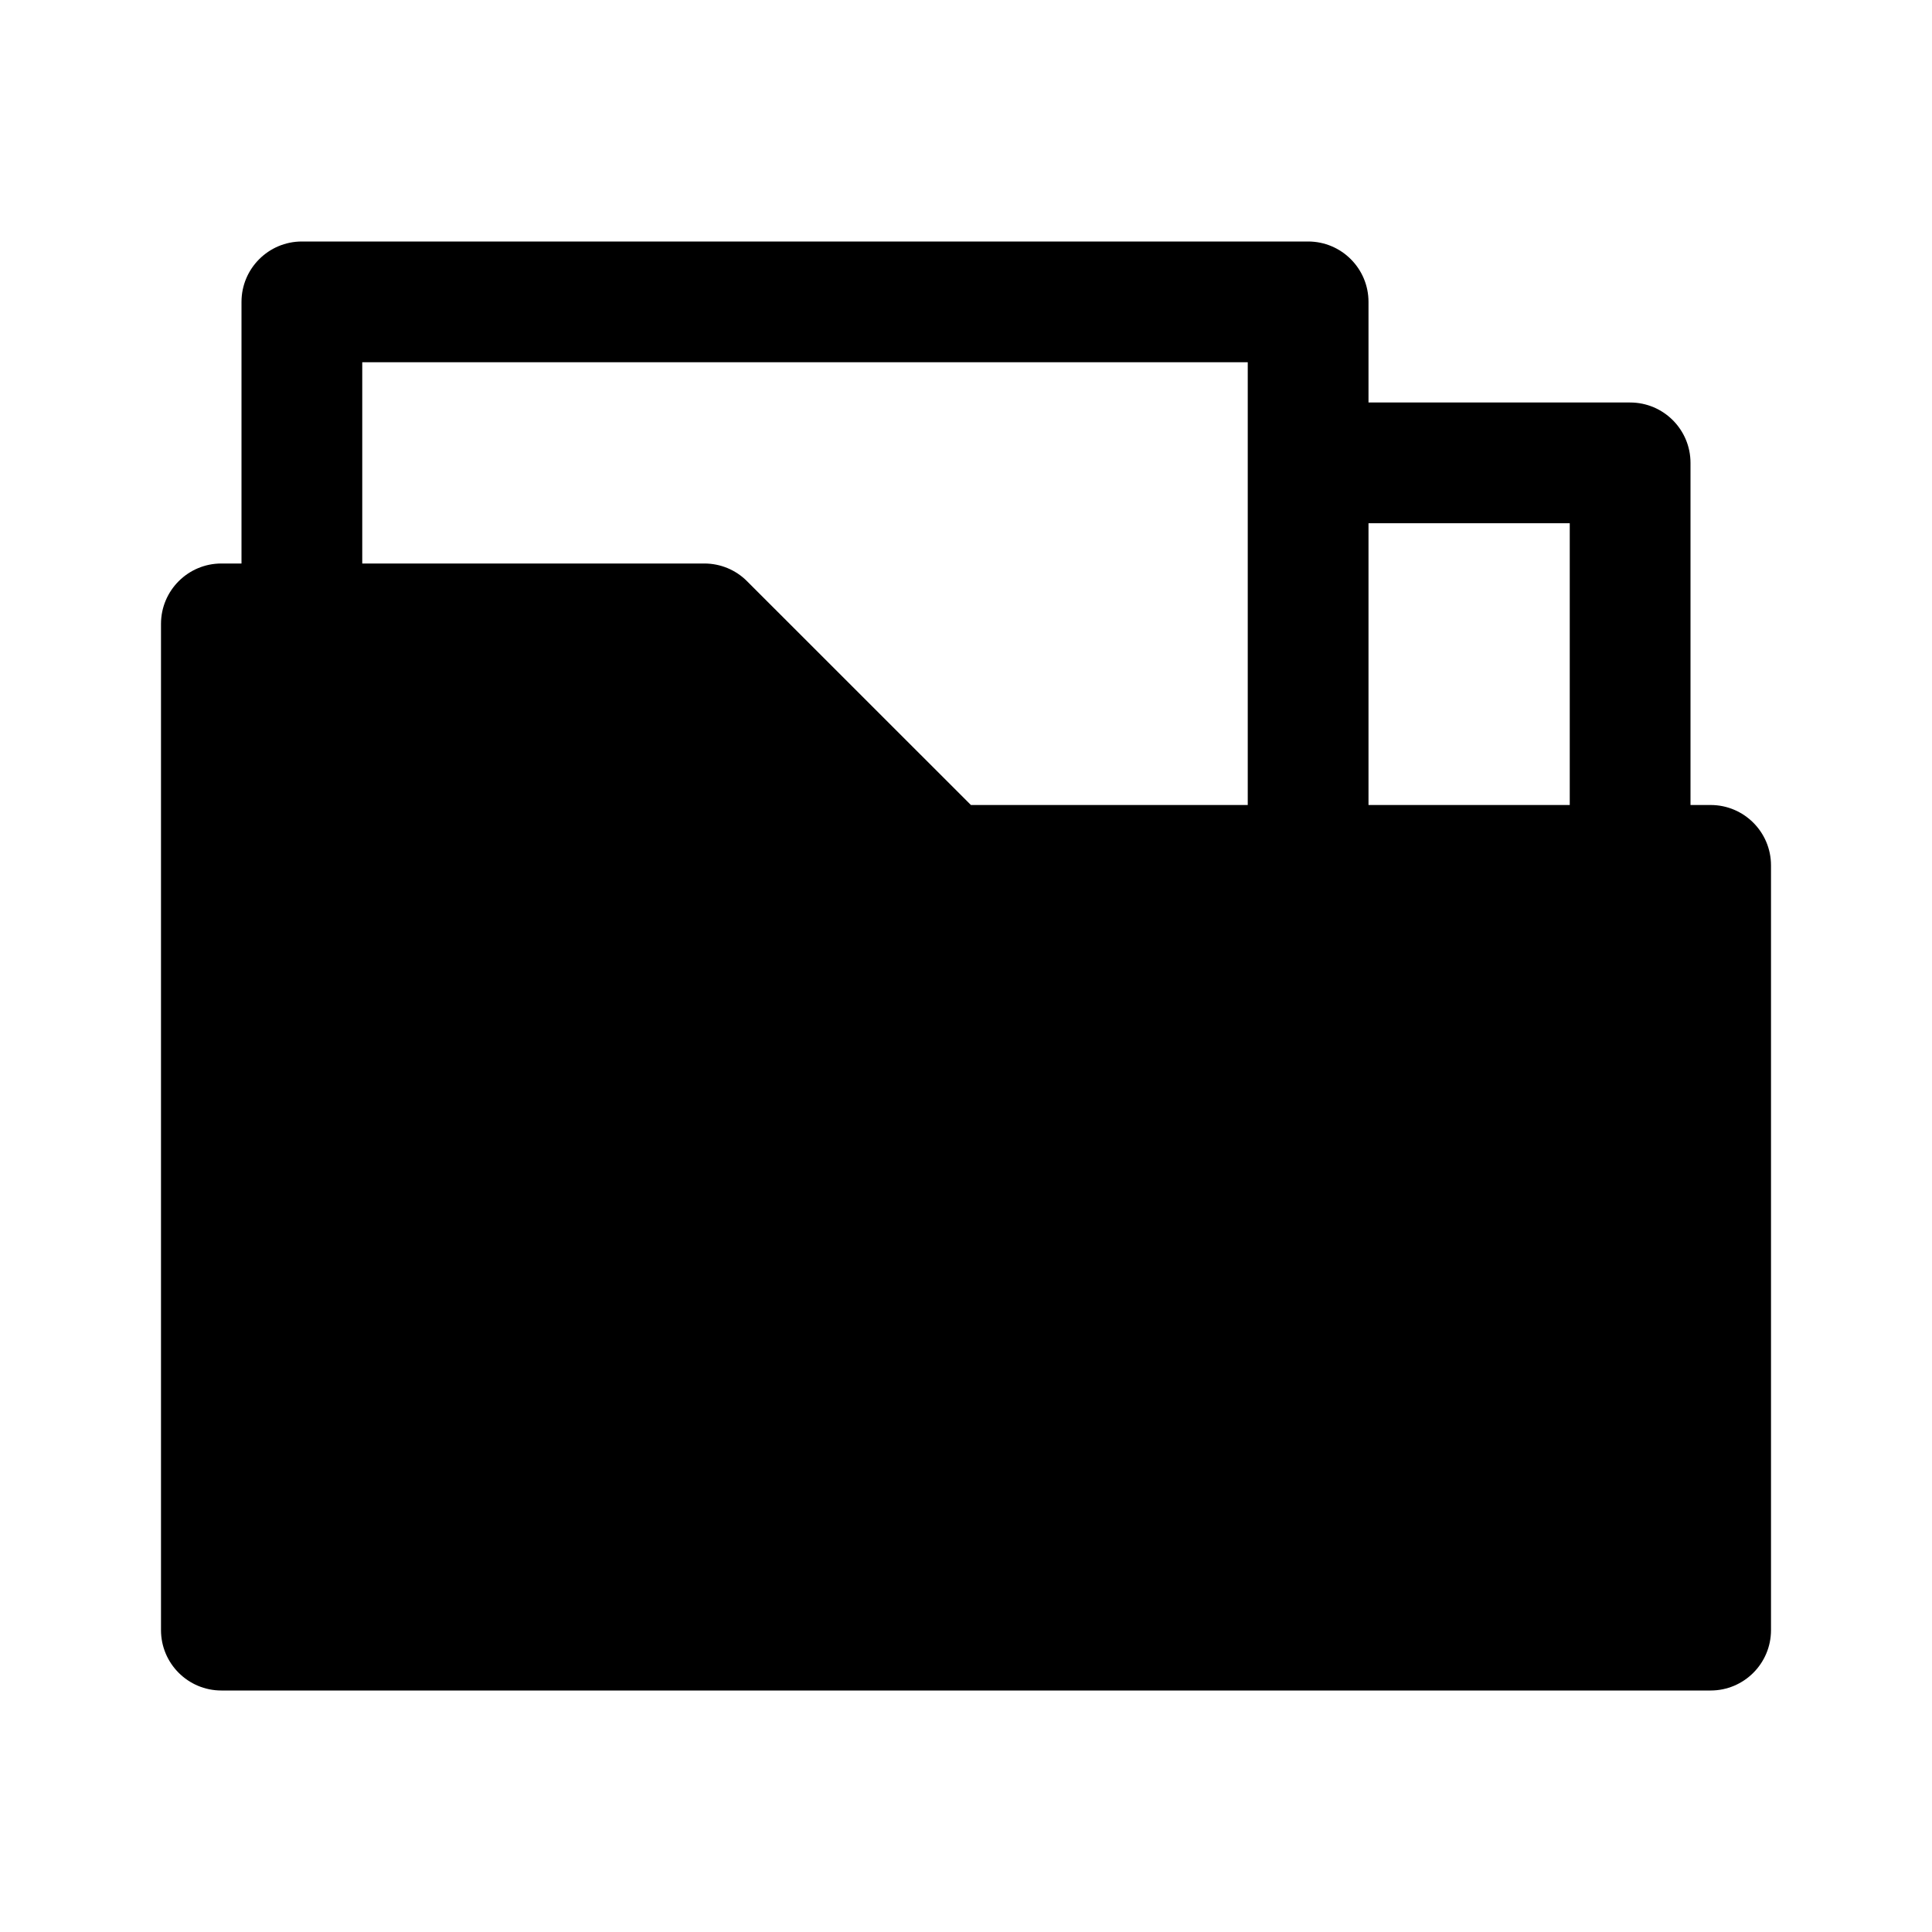 <svg width="24" height="24" viewBox="0 0 24 24" fill="none" xmlns="http://www.w3.org/2000/svg">
<path fill-rule="evenodd" clip-rule="evenodd" d="M3 3.75C3 3.336 3.336 3 3.75 3H16.25C16.664 3 17 3.336 17 3.75V5H20.25C20.664 5 21 5.336 21 5.75V10H21.25C21.664 10 22 10.336 22 10.75V20.25C22 20.664 21.664 21 21.25 21H2.75C2.336 21 2 20.664 2 20.25V7.75C2 7.336 2.336 7 2.75 7H3V3.75ZM19.5 10V6.5H17V10H19.5ZM15.5 10V4.5H4.5V7H8.75C8.949 7 9.14 7.079 9.28 7.22L12.061 10H15.5Z" fill="currentColor"/>
</svg>

